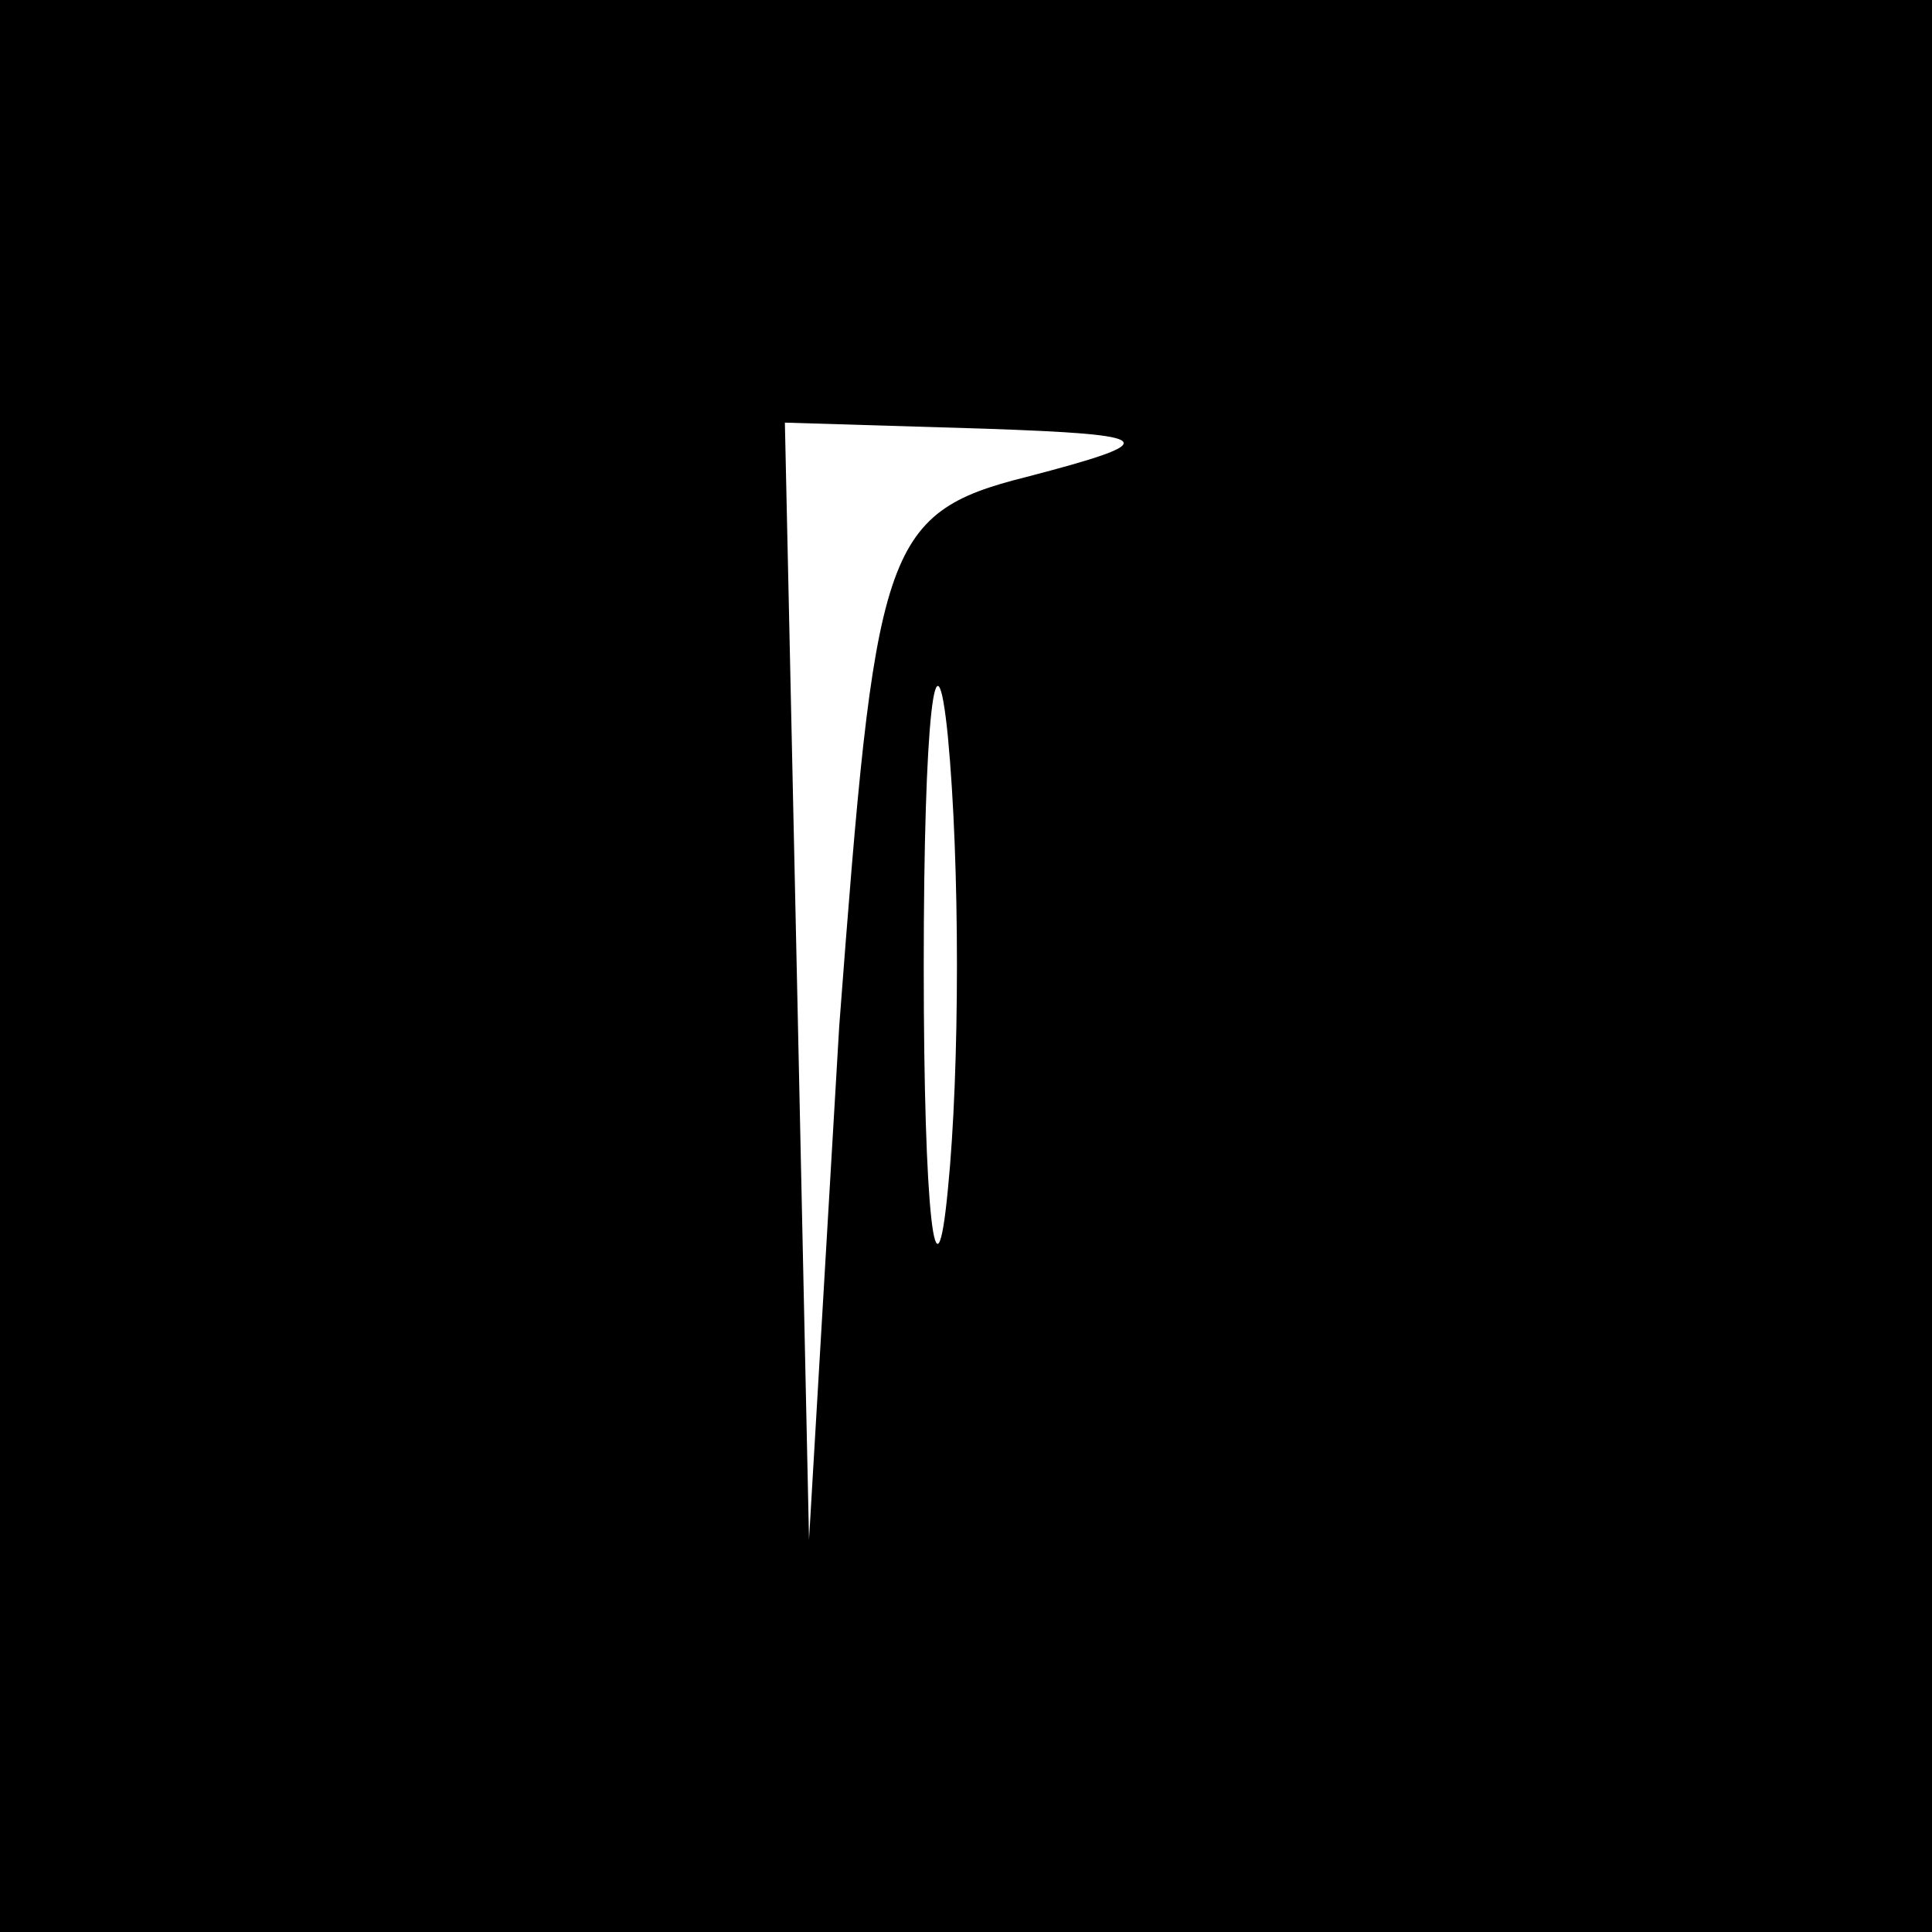 <?xml version="1.0" standalone="no"?>
<!DOCTYPE svg PUBLIC "-//W3C//DTD SVG 20010904//EN"
 "http://www.w3.org/TR/2001/REC-SVG-20010904/DTD/svg10.dtd">
<svg version="1.0" xmlns="http://www.w3.org/2000/svg"
 width="32pt" height="32pt" viewBox="0 0 32 32"
 preserveAspectRatio="xMidYMid meet">
<rect x="0" y="0" width="32" height="32" fill="#808080" stroke="none"/>
<g transform="translate(0,32) scale(0.1,-0.1)"
fill="#000000" stroke="none">
<path fill="#000000" stroke="none" d="M0 160 l0 -160 160 0 160 0 0 160 0
160 -160 0 -160 0 0 -160z"/>
<path fill="#ffffff" stroke="none" d="M170 241 c-24 -6 -25 -12 -31 -91 l-5
-85 -2 93 -2 92 33 -1 c29 -1 30 -2 7 -8z"/>
<path fill="#ffffff" stroke="none" d="M157 123 c-2 -21 -4 -4 -4 37 0 41 2
58 4 38 2 -21 2 -55 0 -75z"/>
</g>
</svg>
